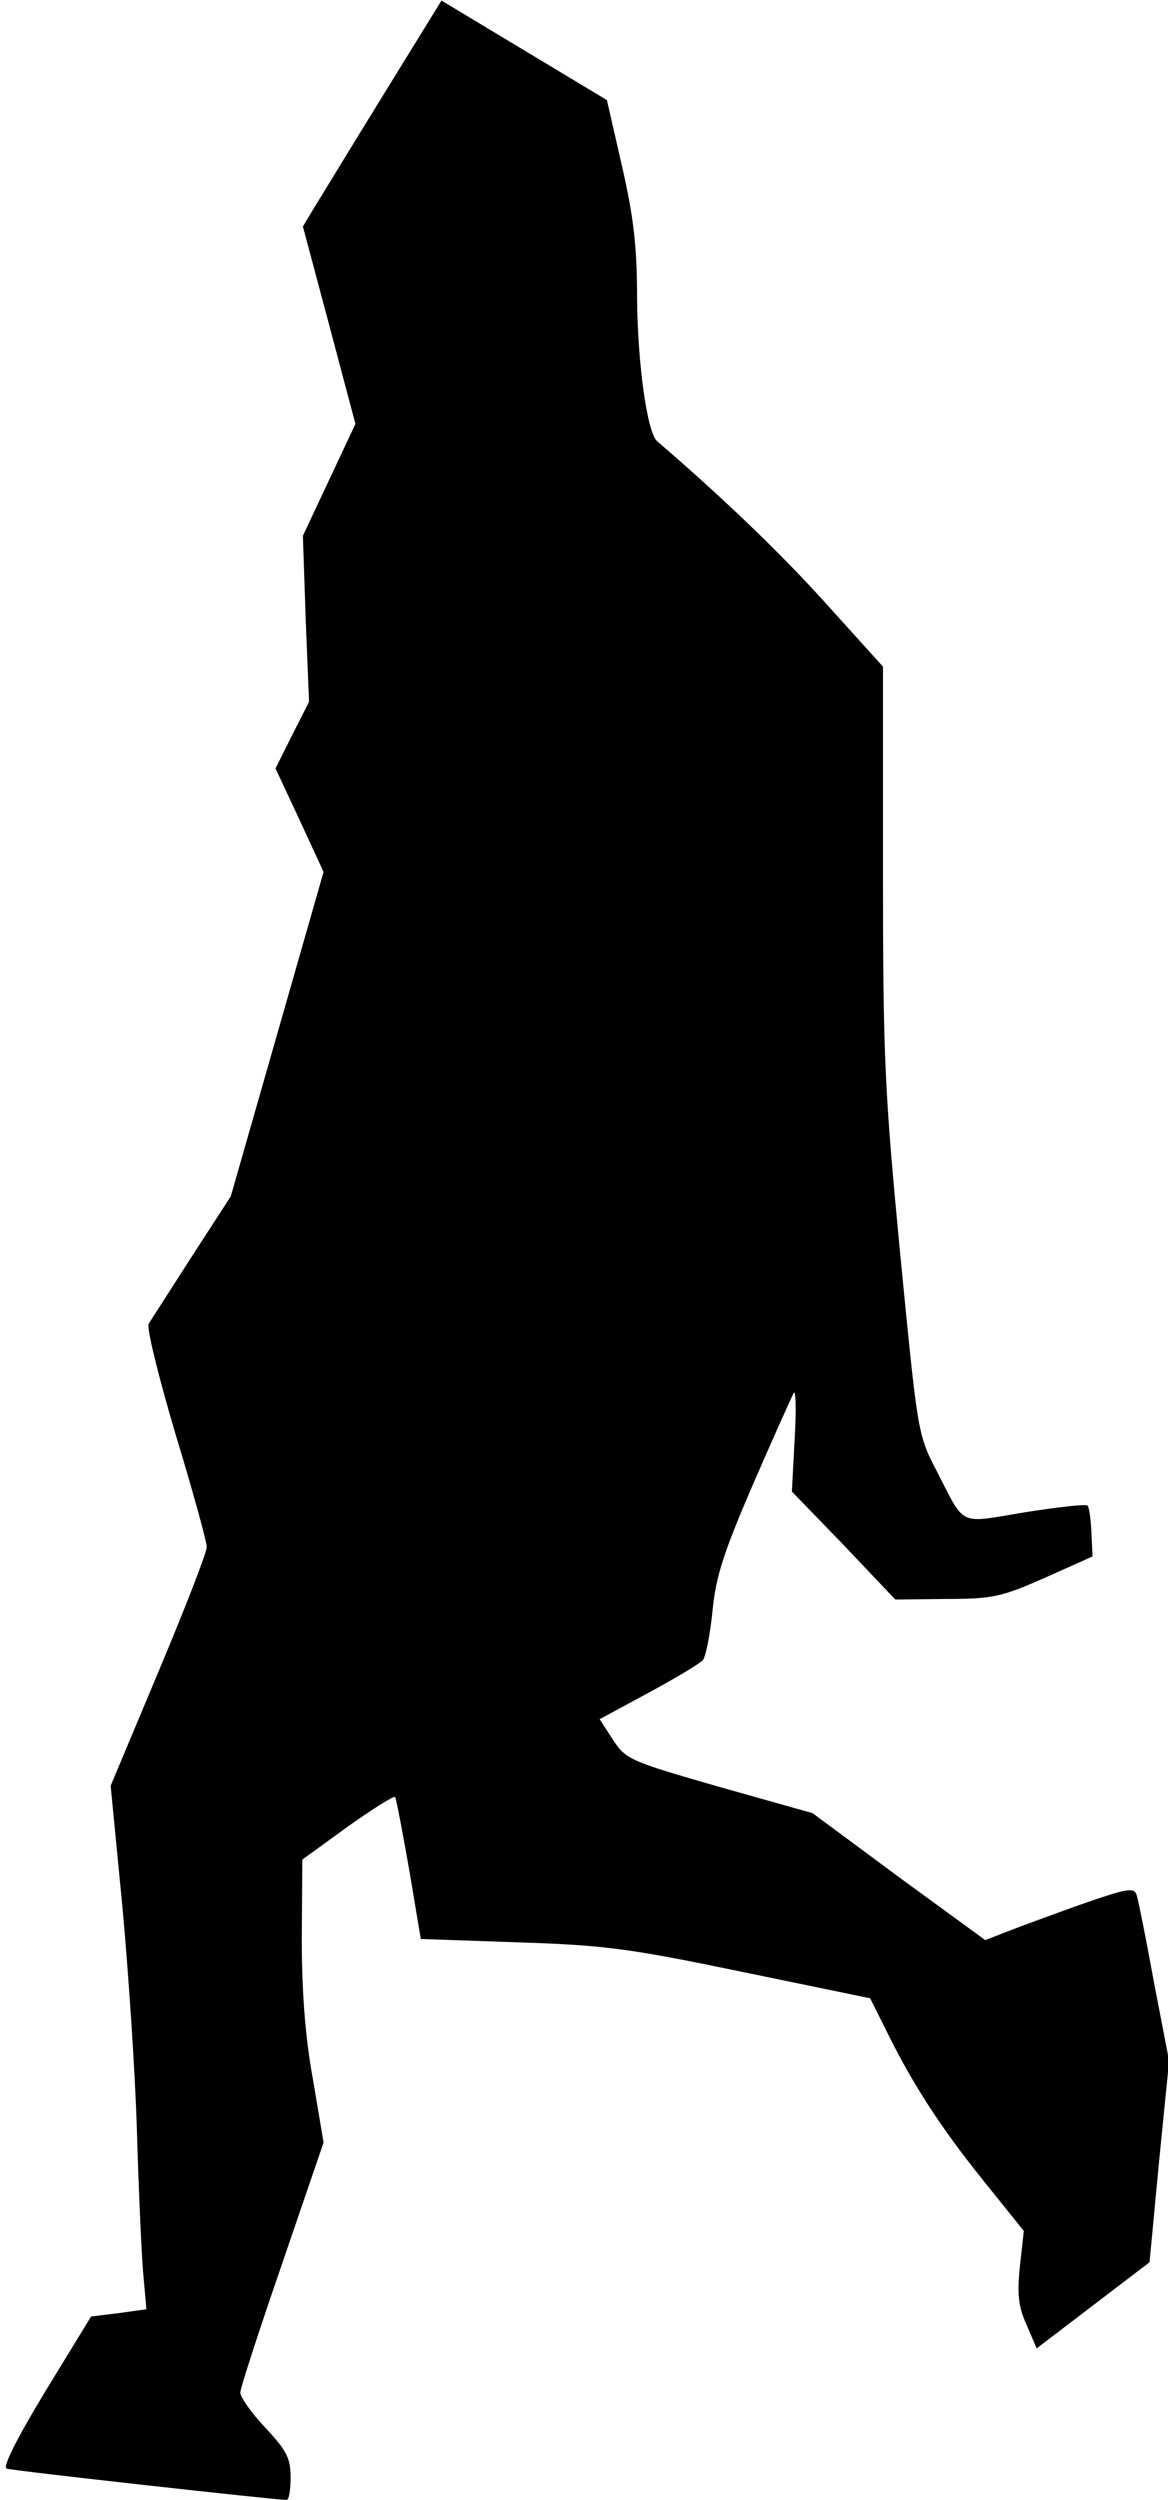 <?xml version="1.0" standalone="no"?>
<!DOCTYPE svg PUBLIC "-//W3C//DTD SVG 20010904//EN"
 "http://www.w3.org/TR/2001/REC-SVG-20010904/DTD/svg10.dtd">
<svg version="1.0" xmlns="http://www.w3.org/2000/svg"
 width="209pt" height="447pt" viewBox="0 0 209 447"
 preserveAspectRatio="xMidYMid meet">
<g transform="translate(0,447) scale(0.1,-0.1)"
fill="#000000" stroke="none">
<path fill="#000000" stroke="none" d="M687 4302 c-57 -92 -112 -183 -124
-202 l-21 -35 47 -176 47 -177 -47 -100 -47 -100 5 -149 6 -148 -30 -59 -30
-60 43 -92 43 -93 -83 -290 -83 -290 -70 -108 c-38 -59 -73 -114 -77 -120 -4
-7 18 -96 48 -197 31 -102 56 -193 56 -202 0 -10 -39 -110 -86 -222 l-86 -205
21 -216 c11 -119 23 -299 26 -401 3 -102 8 -215 11 -252 l6 -67 -50 -7 -49 -6
-82 -134 c-52 -86 -77 -136 -69 -138 12 -4 482 -56 501 -56 4 0 7 18 7 40 0
35 -7 48 -45 89 -25 26 -45 55 -45 63 0 8 34 112 75 231 l74 216 -19 113 c-14
76 -20 158 -20 253 l1 140 80 58 c45 32 83 56 86 54 2 -3 13 -61 25 -129 l21
-125 174 -6 c155 -5 200 -11 402 -53 l228 -47 28 -56 c46 -94 96 -172 173
-268 l74 -92 -7 -63 c-5 -50 -3 -72 12 -105 l18 -42 101 77 101 77 17 180 18
180 -27 140 c-14 77 -28 147 -31 156 -4 15 -16 13 -102 -17 -53 -19 -113 -41
-133 -49 l-36 -14 -155 113 -154 114 -167 47 c-160 46 -167 49 -190 84 l-24
37 87 47 c48 26 92 52 98 59 5 7 13 47 17 88 6 61 19 102 72 225 36 83 69 156
73 164 4 8 5 -29 2 -81 l-5 -95 93 -96 92 -97 92 1 c83 0 99 4 176 38 l85 38
-2 42 c-1 24 -4 46 -7 49 -3 3 -54 -3 -112 -12 -121 -20 -106 -27 -158 74 -34
65 -34 69 -65 386 -28 292 -31 352 -31 686 l0 366 -103 114 c-83 92 -186 190
-301 289 -18 15 -35 139 -36 254 0 94 -6 146 -27 238 l-27 118 -148 89 -148
89 -103 -167z"/>
</g>
</svg>
